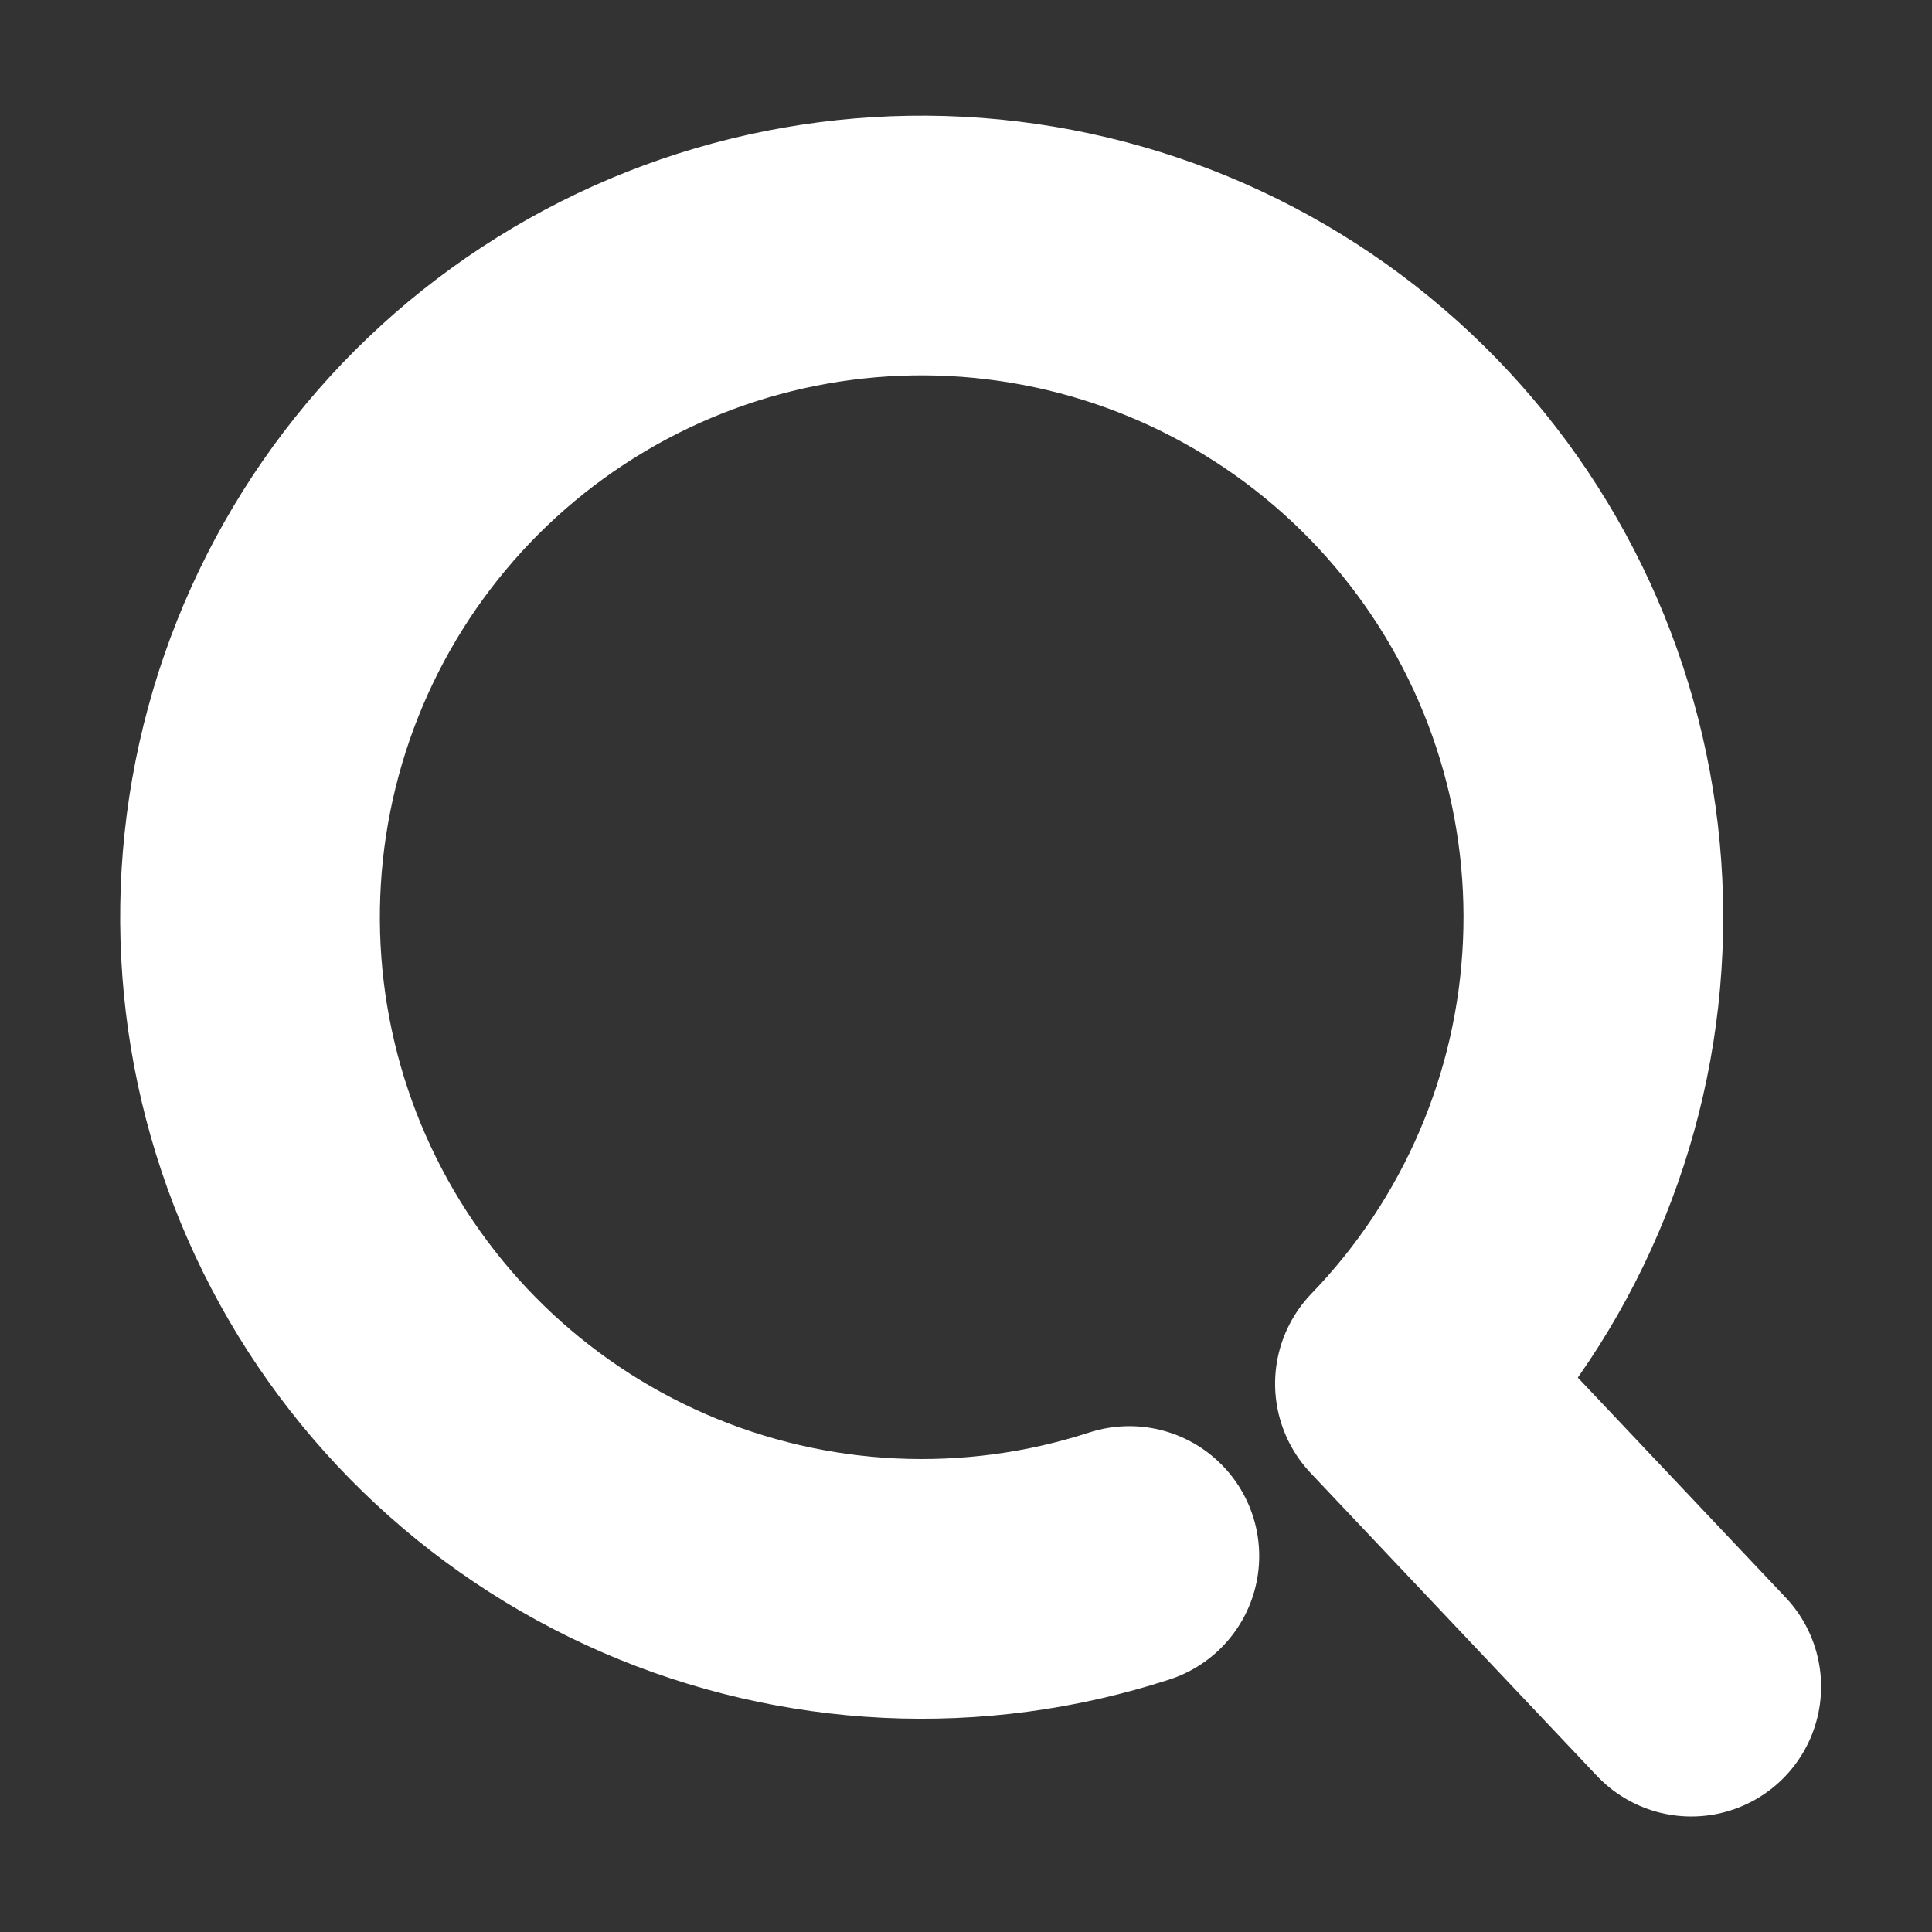 <svg width="31" height="31" viewBox="0 0 31 31" fill="none" xmlns="http://www.w3.org/2000/svg">
<rect x="0" y="0" width="31" height="31" fill="#333333" stroke="none"/>
<path d="M27.137 27.063L22.543 22.203C24.37 20.31 25.442 17.814 25.556 15.186C25.671 12.558 24.82 9.978 23.164 7.934C21.508 5.889 19.162 4.521 16.567 4.087C13.972 3.653 11.308 4.183 9.077 5.578C6.846 6.972 5.202 9.134 4.455 11.657C3.708 14.18 3.91 16.889 5.022 19.273C6.134 21.657 8.08 23.552 10.493 24.601C12.906 25.65 15.619 25.78 18.121 24.967" stroke="white" stroke-width="4.167" stroke-linecap="round" stroke-linejoin="round"/>
</svg>
